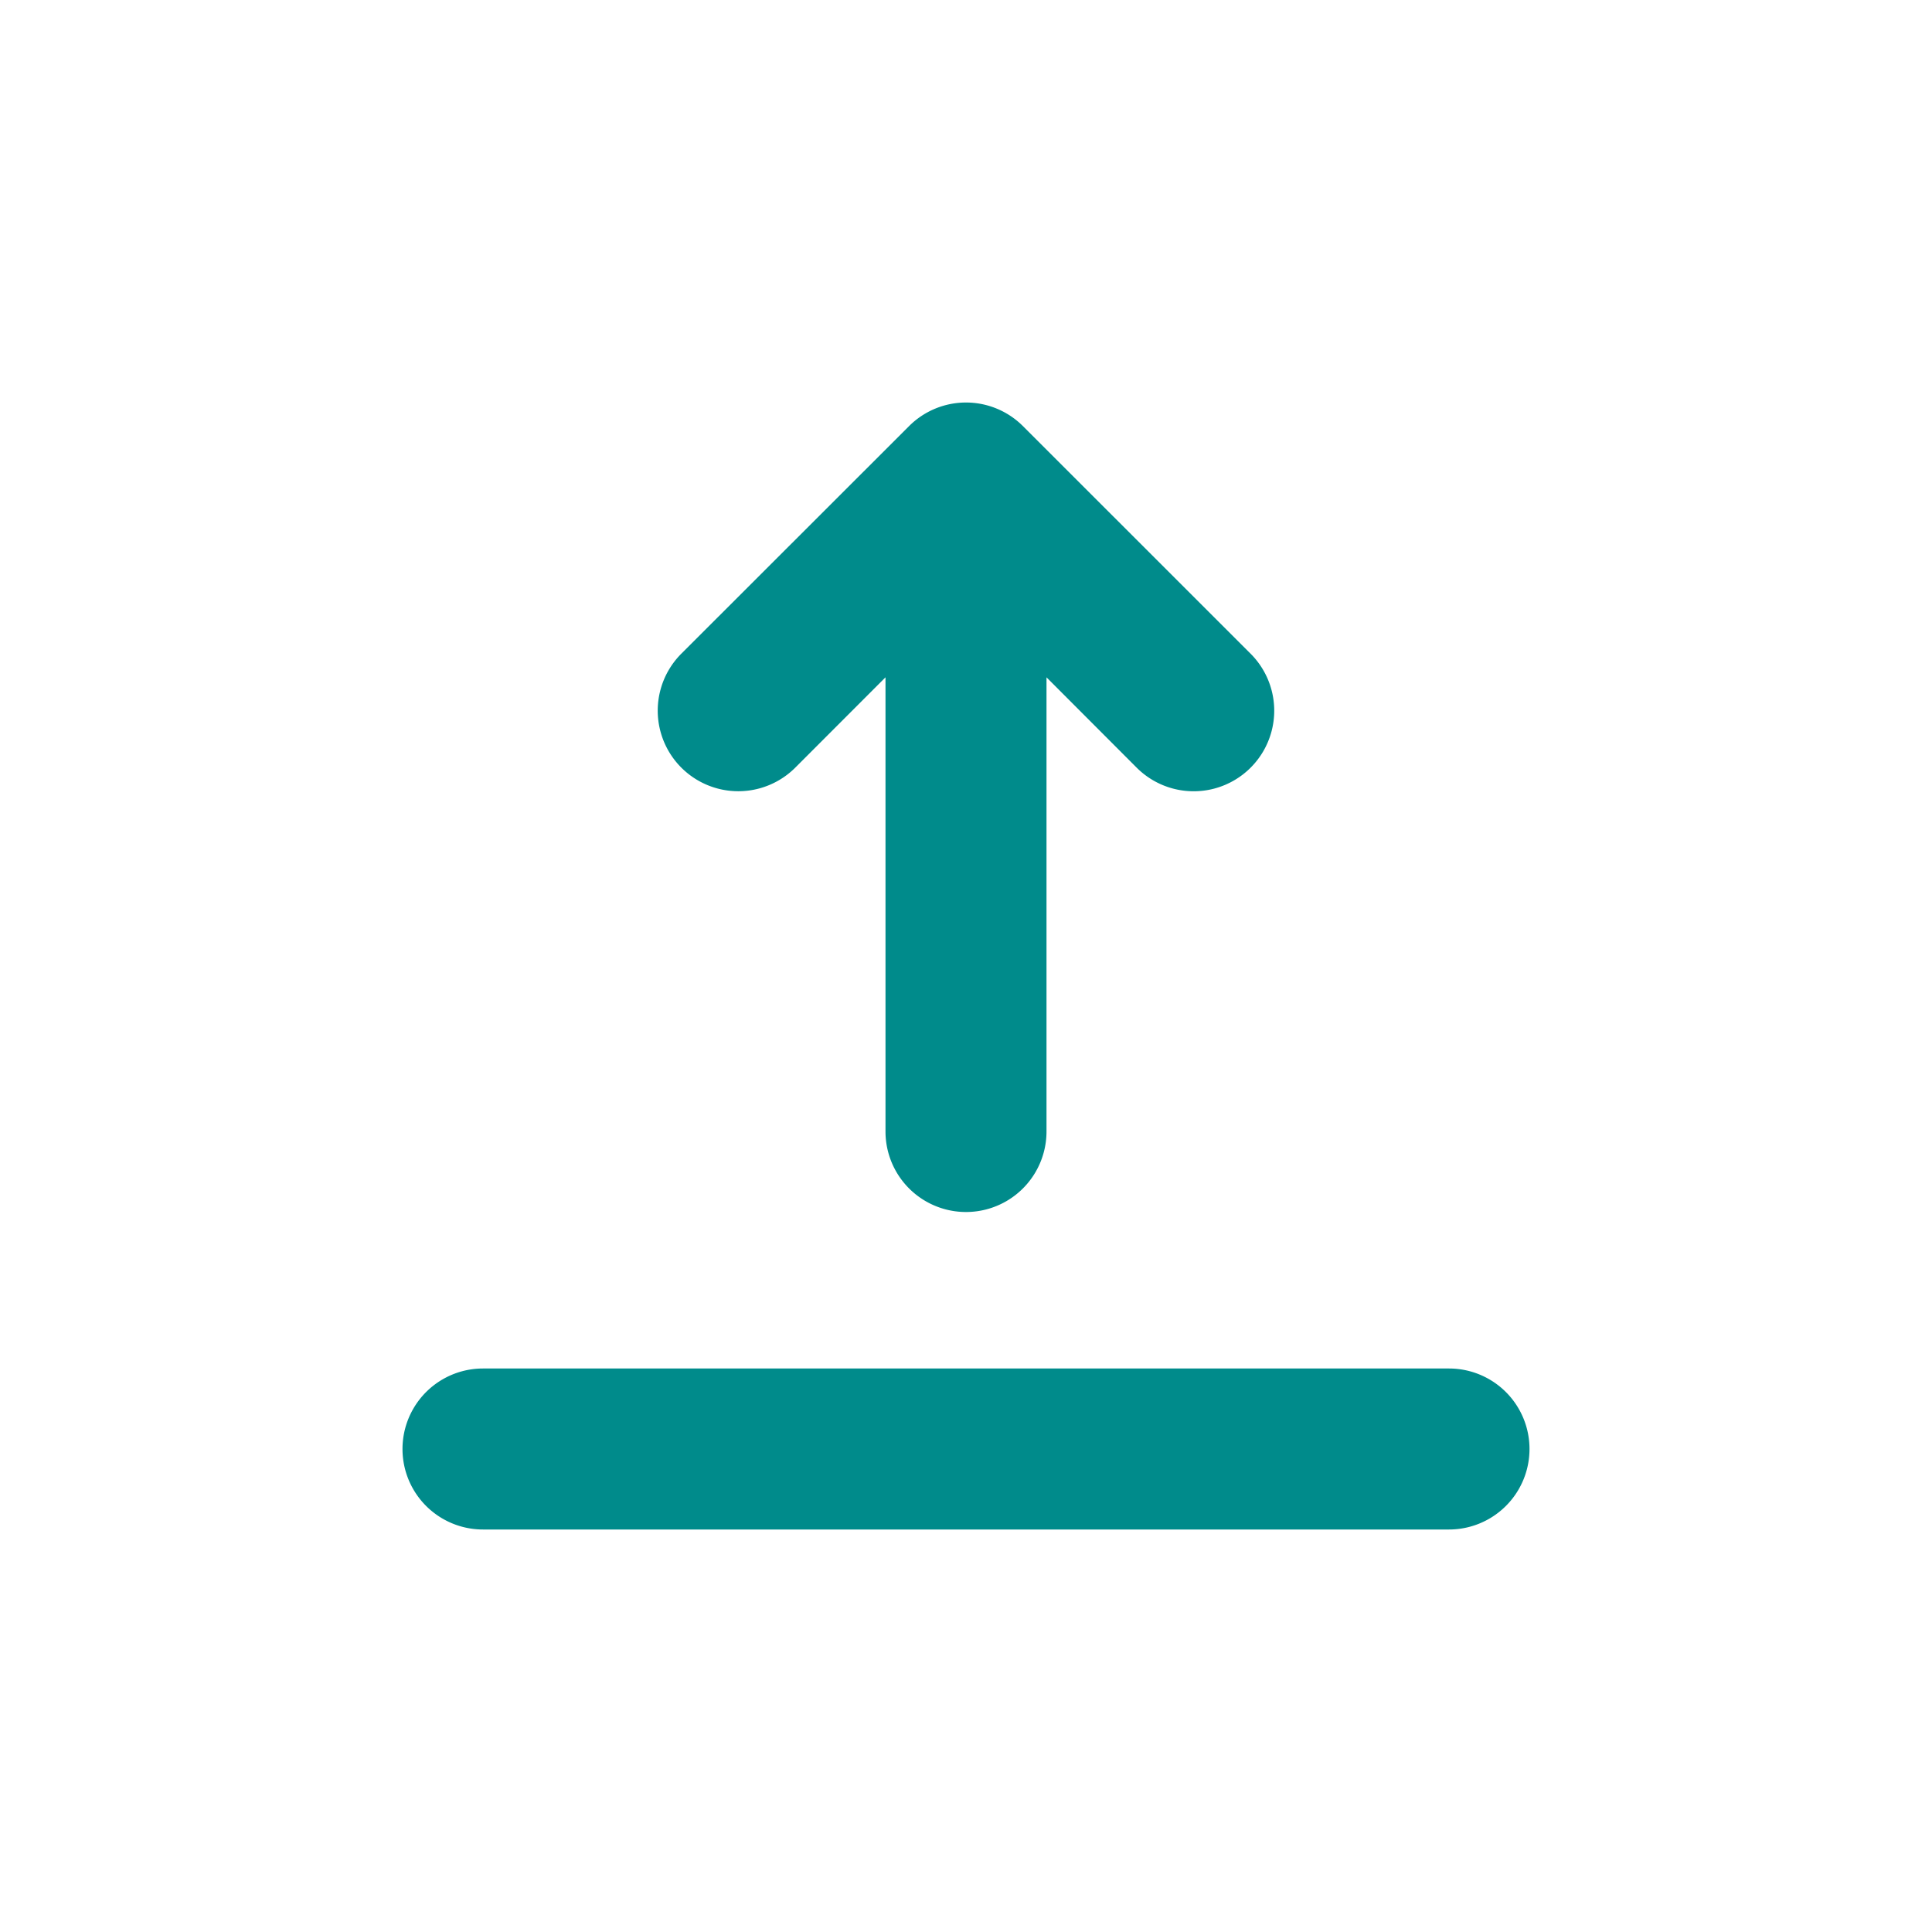 <svg fill="#008b8b" width="800" height="800" viewBox="-5 -5 24 24" xmlns="http://www.w3.org/2000/svg" preserveAspectRatio="xMinYMin" class="jam jam-upload">
  <path d="M8 3.414v5.642a1 1 0 1 1-2 0V3.414L4.879 4.536A1 1 0 0 1 3.464 3.12L6.293.293a1 1 0 0 1 1.414 0l2.829 2.828A1 1 0 1 1 9.12 4.536zM1 12h12a1 1 0 0 1 0 2H1a1 1 0 0 1 0-2"/>
</svg>